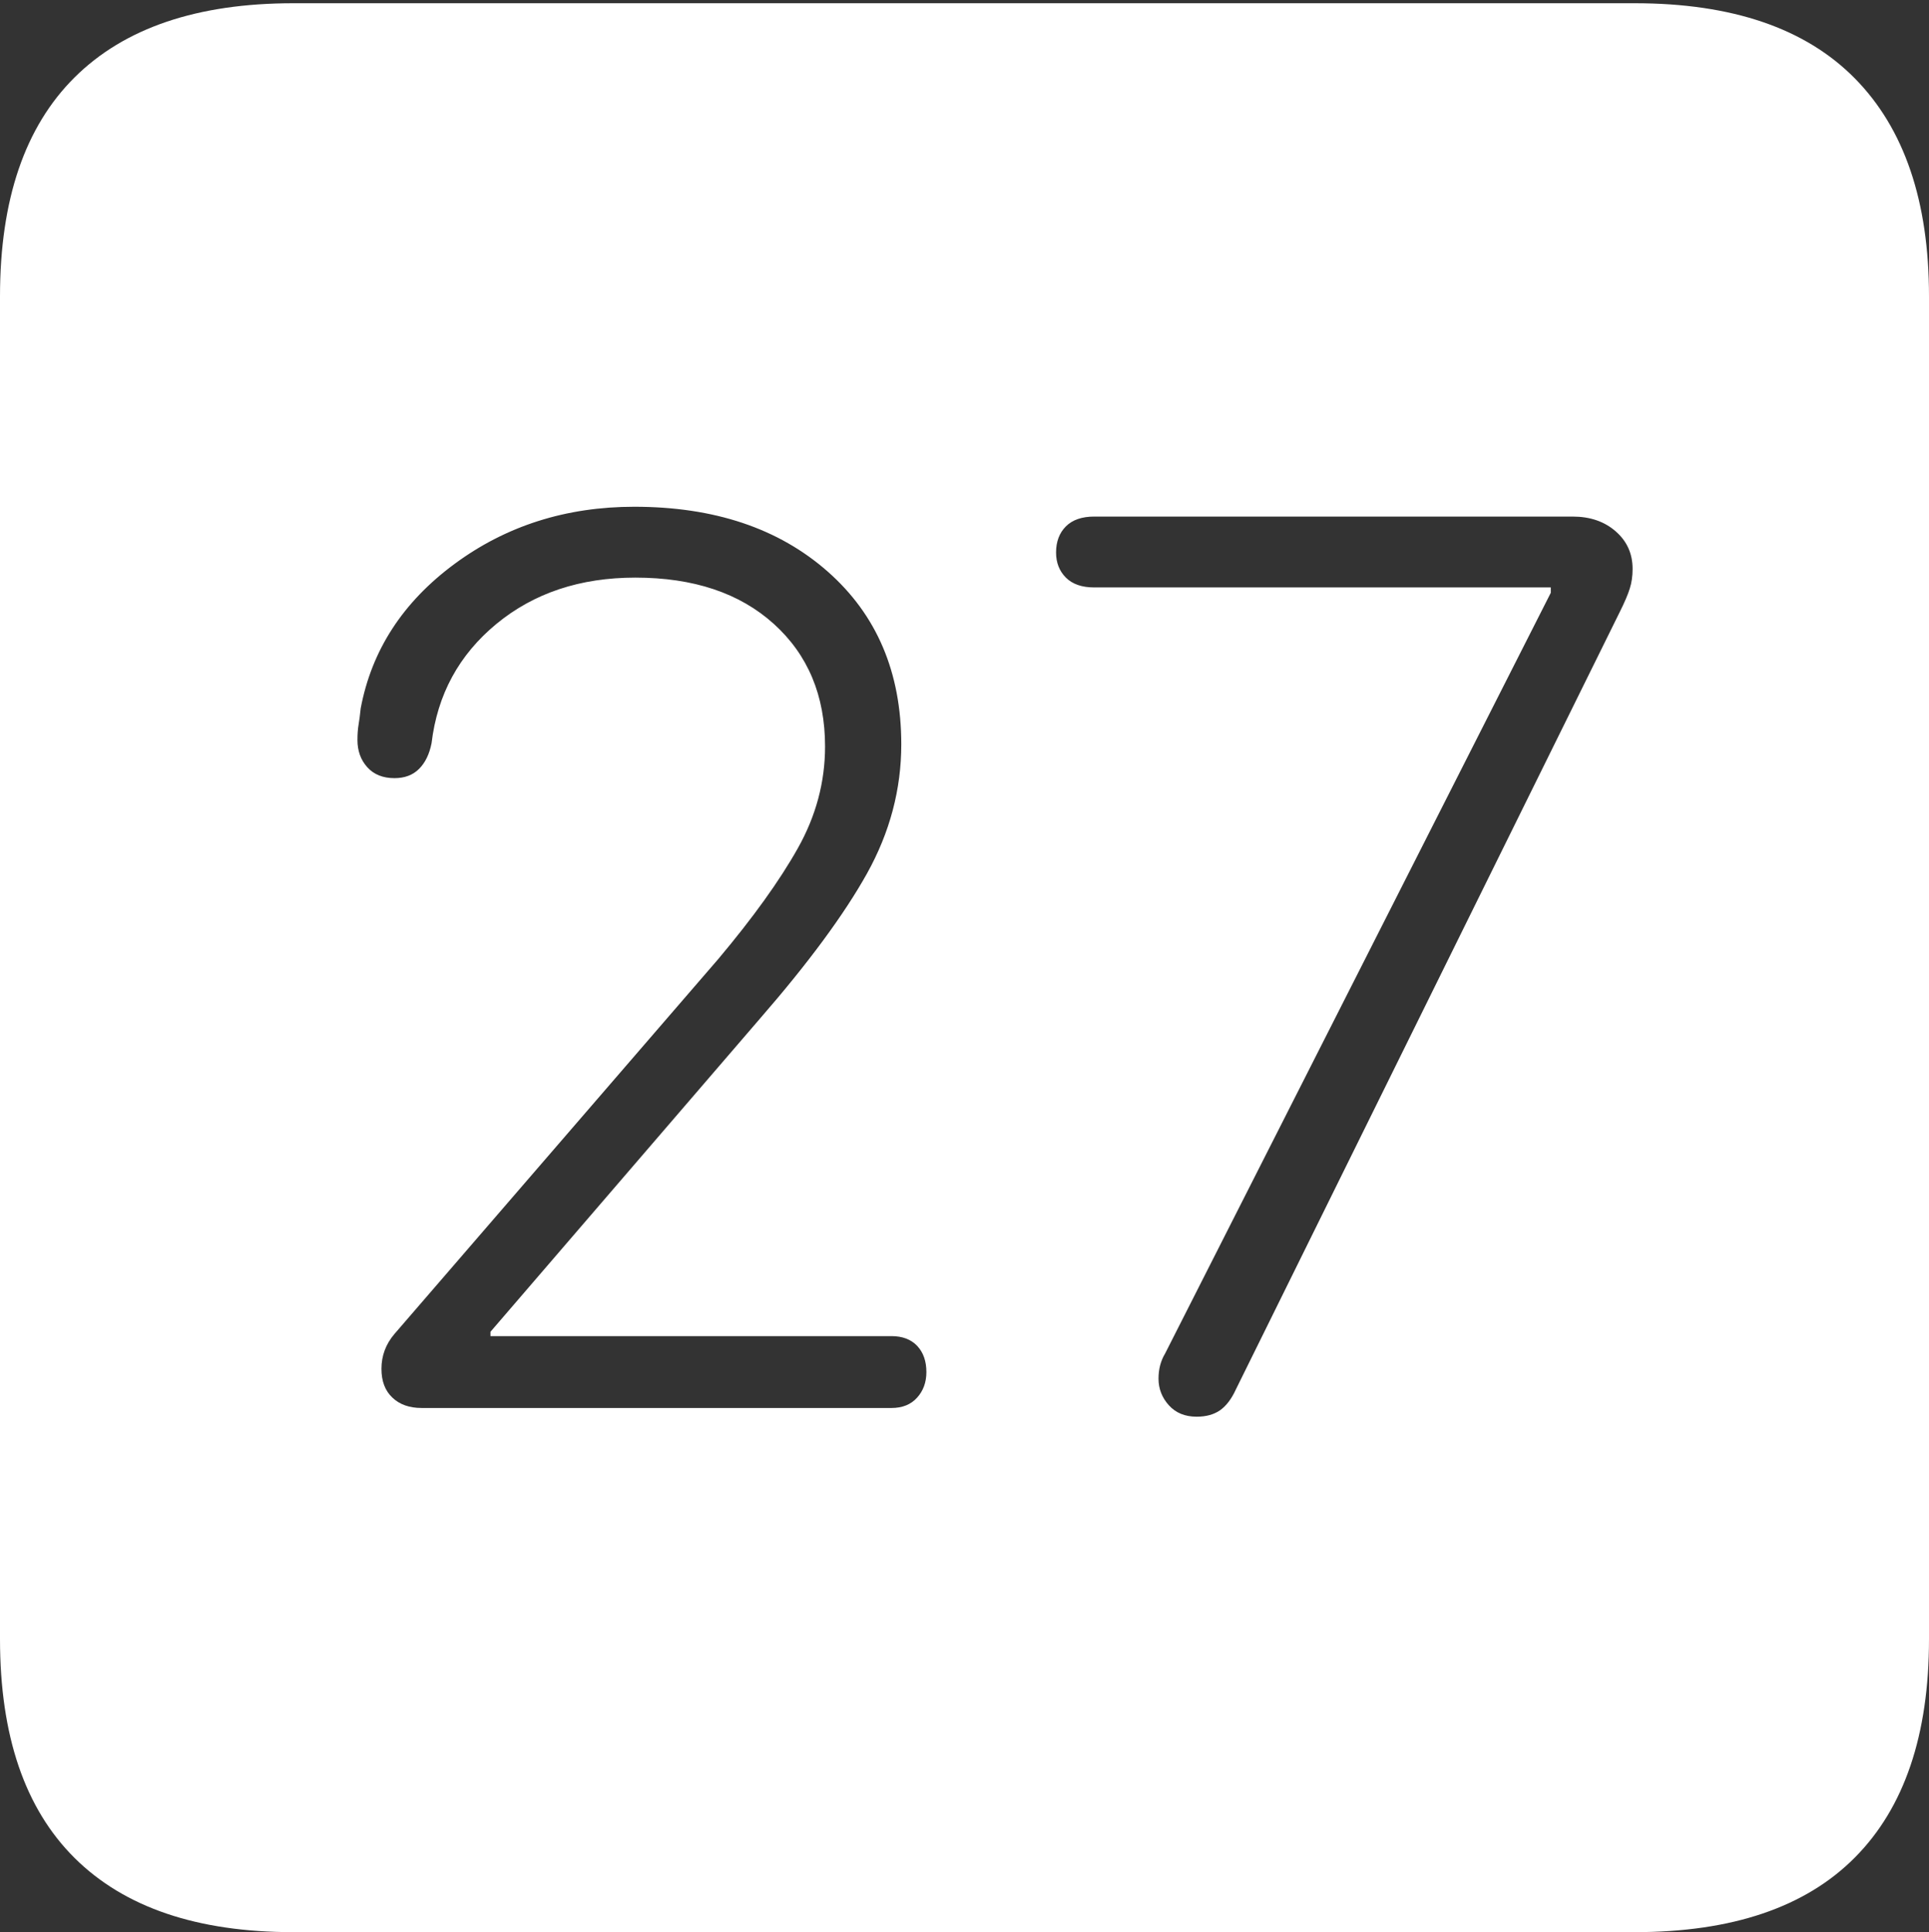 <?xml version="1.0" encoding="UTF-8"?>
<!--Generator: Apple Native CoreSVG 175-->
<!DOCTYPE svg
PUBLIC "-//W3C//DTD SVG 1.1//EN"
       "http://www.w3.org/Graphics/SVG/1.1/DTD/svg11.dtd">
<svg version="1.1" xmlns="http://www.w3.org/2000/svg" xmlns:xlink="http://www.w3.org/1999/xlink" width="17.285" height="17.314">
 <rect width="100%" height="100%" fill="#333333" stroke="none"/>
 <g>
  <rect height="17.314" opacity="0" width="17.285" x="0" y="0"/>
  <path d="M2.627 17.314L14.648 17.314Q15.957 17.314 16.621 16.645Q17.285 15.977 17.285 14.688L17.285 2.656Q17.285 1.377 16.621 0.703Q15.957 0.029 14.648 0.029L2.627 0.029Q1.338 0.029 0.669 0.693Q0 1.357 0 2.656L0 14.688Q0 15.986 0.669 16.65Q1.338 17.314 2.627 17.314ZM3.779 12.617Q3.613 12.617 3.516 12.524Q3.418 12.432 3.418 12.266Q3.418 12.09 3.535 11.953L6.436 8.594Q6.904 8.037 7.148 7.603Q7.393 7.168 7.393 6.689Q7.393 6.006 6.934 5.591Q6.475 5.176 5.693 5.176Q4.951 5.176 4.448 5.591Q3.945 6.006 3.867 6.66Q3.838 6.807 3.755 6.89Q3.672 6.973 3.535 6.973Q3.379 6.973 3.291 6.875Q3.203 6.777 3.203 6.631Q3.203 6.553 3.213 6.494Q3.223 6.436 3.232 6.348Q3.379 5.566 4.072 5.054Q4.766 4.541 5.684 4.541Q6.758 4.541 7.417 5.122Q8.076 5.703 8.076 6.67Q8.076 7.275 7.769 7.827Q7.461 8.379 6.807 9.131L4.395 11.934L4.395 11.973L7.988 11.973Q8.135 11.973 8.218 12.06Q8.301 12.148 8.301 12.295Q8.301 12.432 8.218 12.524Q8.135 12.617 7.988 12.617ZM10.723 12.695Q10.566 12.695 10.474 12.593Q10.381 12.49 10.381 12.354Q10.381 12.227 10.44 12.129L13.896 5.312L13.896 5.264L9.805 5.264Q9.639 5.264 9.551 5.176Q9.463 5.088 9.463 4.951Q9.463 4.805 9.551 4.717Q9.639 4.629 9.805 4.629L14.092 4.629Q14.326 4.629 14.477 4.761Q14.629 4.893 14.629 5.098Q14.629 5.195 14.604 5.273Q14.58 5.352 14.512 5.488L11.074 12.451Q11.016 12.578 10.933 12.637Q10.85 12.695 10.723 12.695Z" fill="#ffffff"/>
 </g>
</svg>
